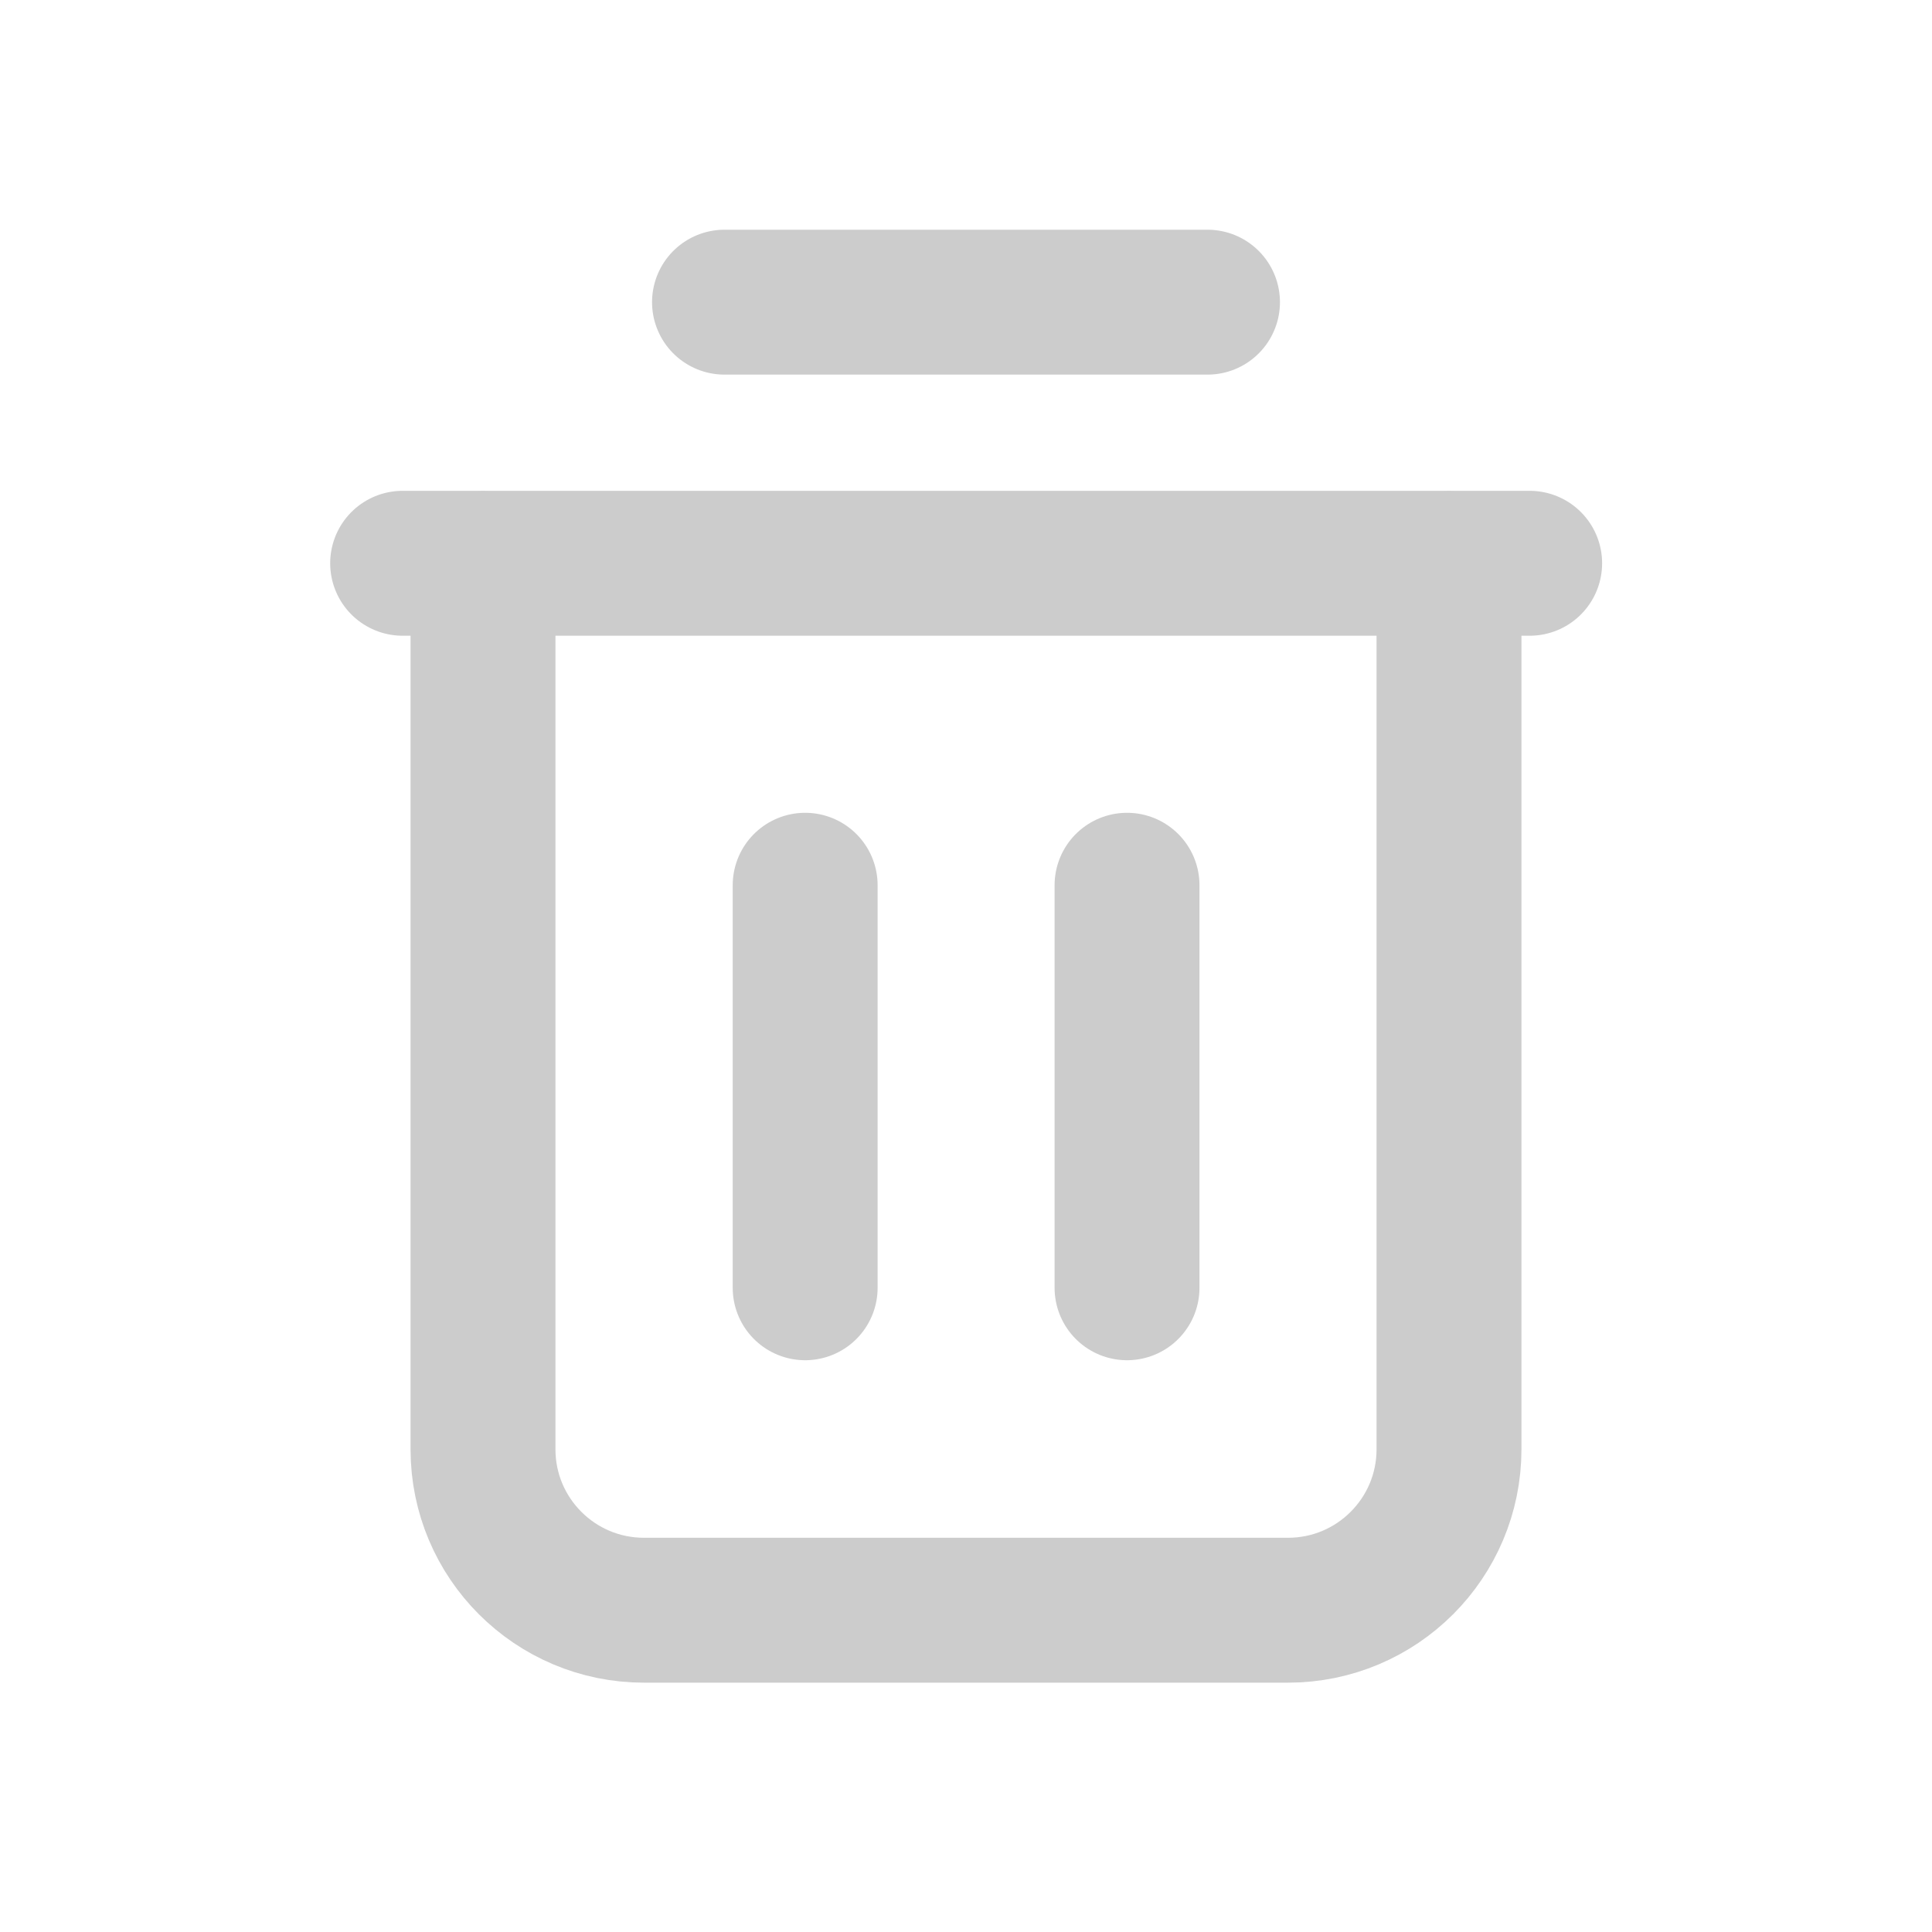 <svg width="20" height="20" viewBox="0 0 20 20" fill="none" xmlns="http://www.w3.org/2000/svg">
<g opacity="0.2">
<path d="M4.168 5.831H15.835" stroke="black" stroke-width="1.5" stroke-linecap="round" stroke-linejoin="round"/>
<path d="M15 5.836V15.003C15 15.923 14.254 16.669 13.333 16.669H6.667C5.746 16.669 5 15.923 5 15.003V5.836" stroke="black" stroke-width="1.5" stroke-linecap="round" stroke-linejoin="round"/>
<path d="M12.5 3.128H7.5" stroke="black" stroke-width="1.5" stroke-linecap="round" stroke-linejoin="round"/>
<path d="M8.335 9.164V13.331" stroke="black" stroke-width="1.5" stroke-linecap="round" stroke-linejoin="round"/>
<path d="M11.667 9.164V13.331" stroke="black" stroke-width="1.5" stroke-linecap="round" stroke-linejoin="round"/>
</g>
</svg>
